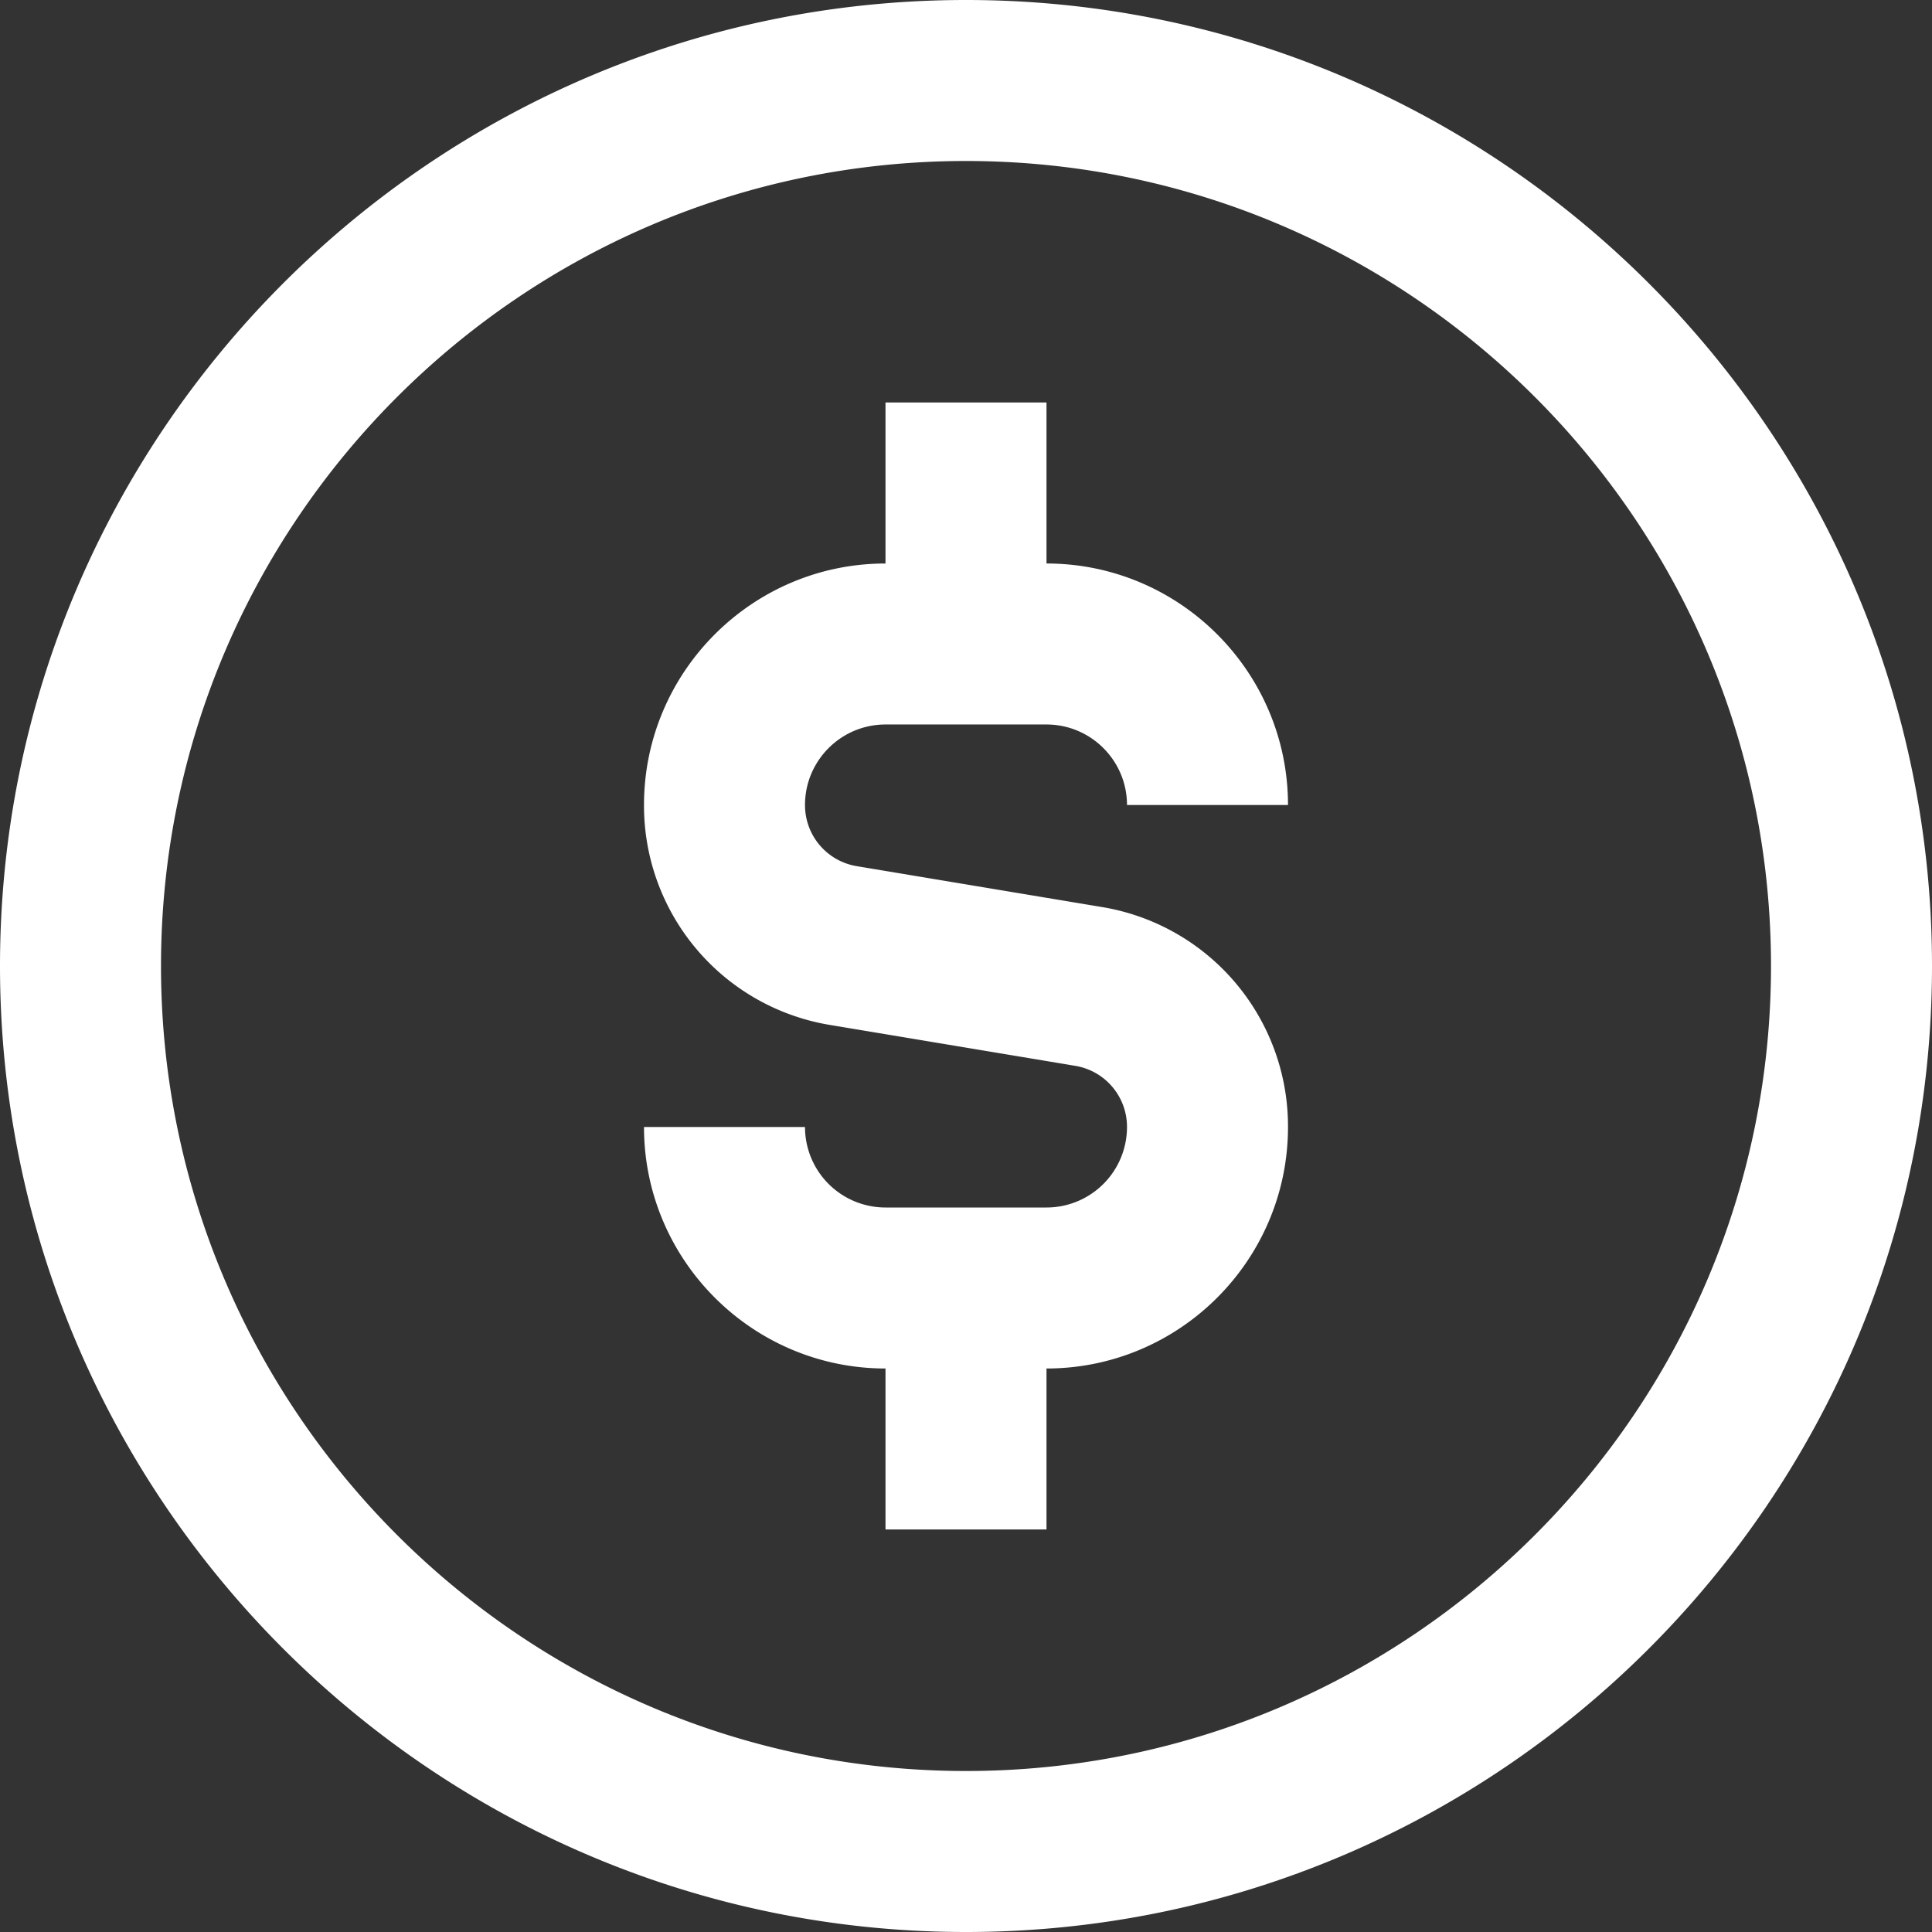 <svg xmlns="http://www.w3.org/2000/svg" version="1.1" xmlns:xlink="http://www.w3.org/1999/xlink" width="20" height="20" x="0" y="0" viewBox="0 0 24 24" style="enable-background:new 0 0 512 512" xml:space="preserve"><rect x="0" y="0" width="24" height="24" fill="#333333" stroke="none"/><g><path d="M12 0C5.383 0 0 5.383 0 12s5.383 12 12 12 12-5.383 12-12S18.617 0 12 0Zm0 22C6.486 22 2 17.514 2 12S6.486 2 12 2s10 4.486 10 10-4.486 10-10 10Zm-2-12c0 .378.271.698.644.76l3.041.507A2.761 2.761 0 0 1 16 14c0 1.654-1.346 3-3 3v2h-2v-2c-1.654 0-3-1.346-3-3h2a1 1 0 0 0 1 1h2a1 1 0 0 0 1-1 .768.768 0 0 0-.644-.76l-3.041-.507A2.761 2.761 0 0 1 8 10c0-1.654 1.346-3 3-3V5h2v2c1.654 0 3 1.346 3 3h-2c0-.551-.448-1-1-1h-2c-.552 0-1 .449-1 1Z" fill="#ffffff" data-original="#000000"></path></g></svg>